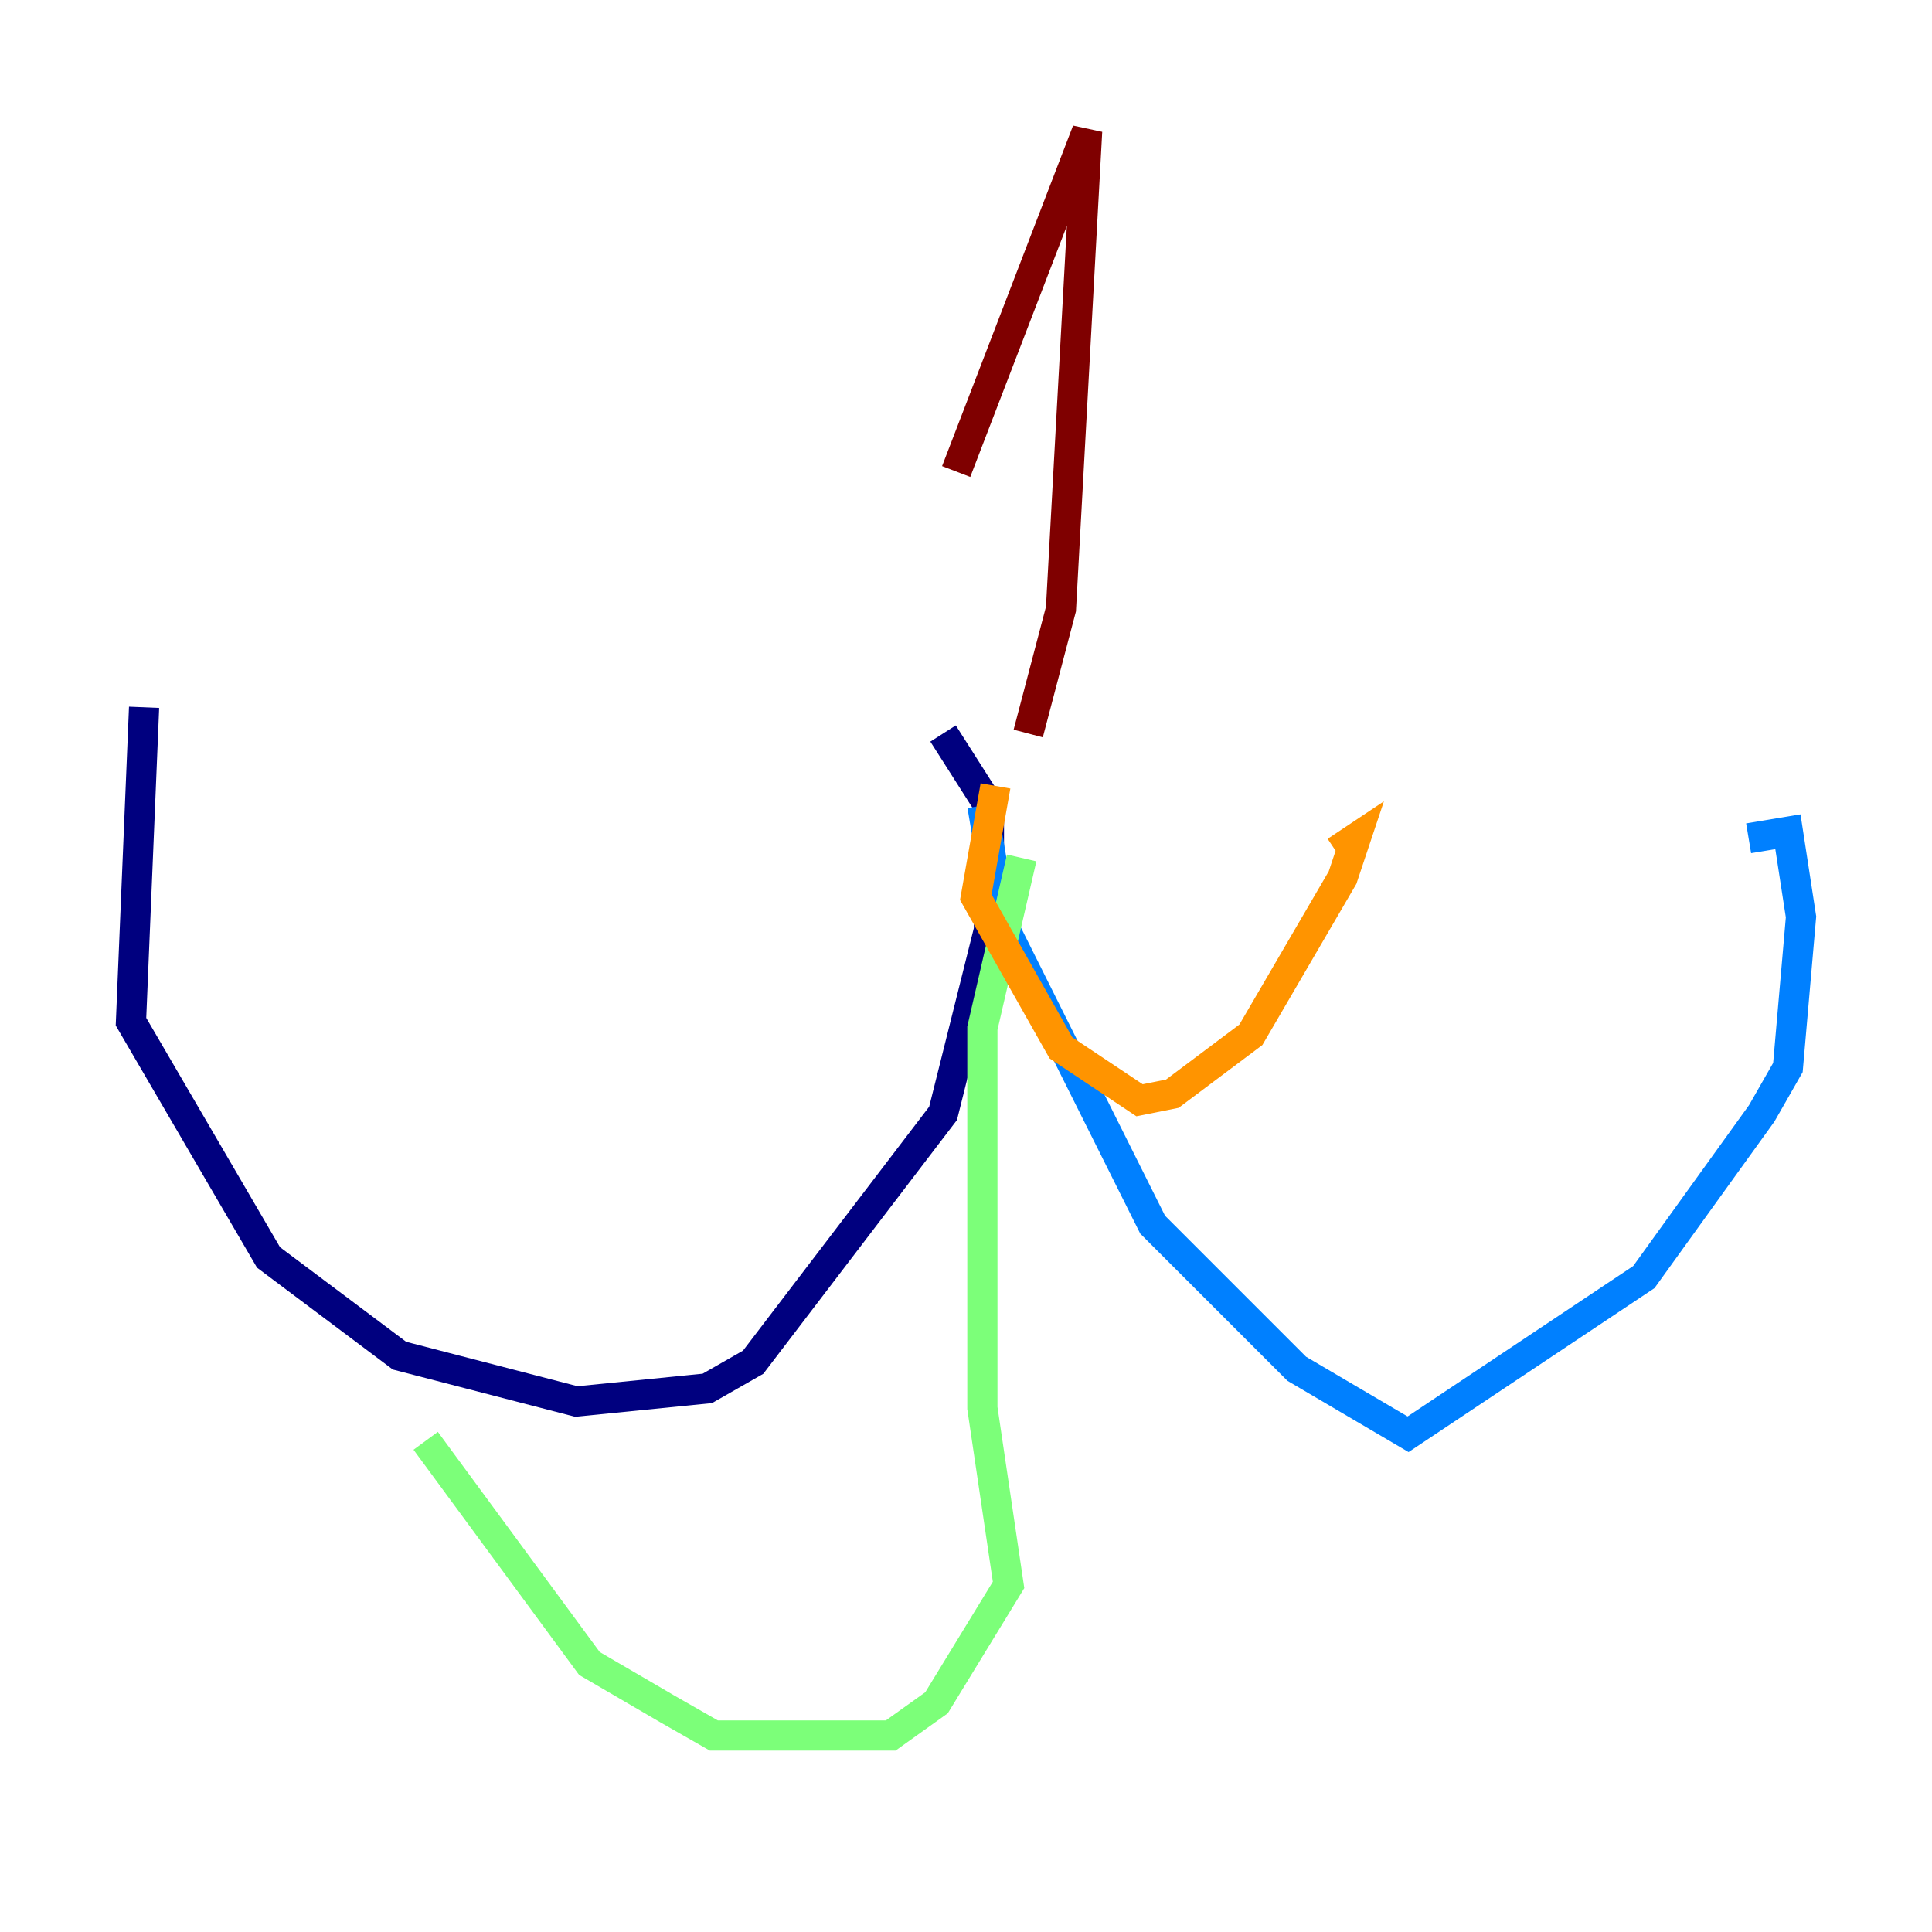 <?xml version="1.0" encoding="utf-8" ?>
<svg baseProfile="tiny" height="128" version="1.2" viewBox="0,0,128,128" width="128" xmlns="http://www.w3.org/2000/svg" xmlns:ev="http://www.w3.org/2001/xml-events" xmlns:xlink="http://www.w3.org/1999/xlink"><defs /><polyline fill="none" points="62.481,48.597 65.519,53.37 65.519,61.614 62.481,73.763 49.898,90.251 46.861,91.986 38.183,92.854 26.468,89.817 17.79,83.308 8.678,67.688 9.546,46.861" stroke="#00007f" stroke-width="2" /><polyline fill="none" points="65.085,53.37 66.386,61.18 76.366,81.139 85.912,90.685 93.288,95.024 108.909,84.61 116.719,73.763 118.454,70.725 119.322,60.746 118.454,55.105 115.851,55.539" stroke="#0080ff" stroke-width="2" /><polyline fill="none" points="67.688,56.841 65.085,68.122 65.085,93.288 66.82,105.003 62.047,112.814 59.01,114.983 47.295,114.983 44.258,113.248 39.051,110.21 28.203,95.458" stroke="#7cff79" stroke-width="2" /><polyline fill="none" points="65.953,52.068 64.651,59.444 70.291,69.424 75.498,72.895 77.668,72.461 82.875,68.556 88.949,58.142 89.817,55.539 88.515,56.407" stroke="#ff9400" stroke-width="2" /><polyline fill="none" points="68.122,48.597 70.291,40.352 72.027,8.678 63.349,31.241" stroke="#7f0000" stroke-width="2" /></svg>